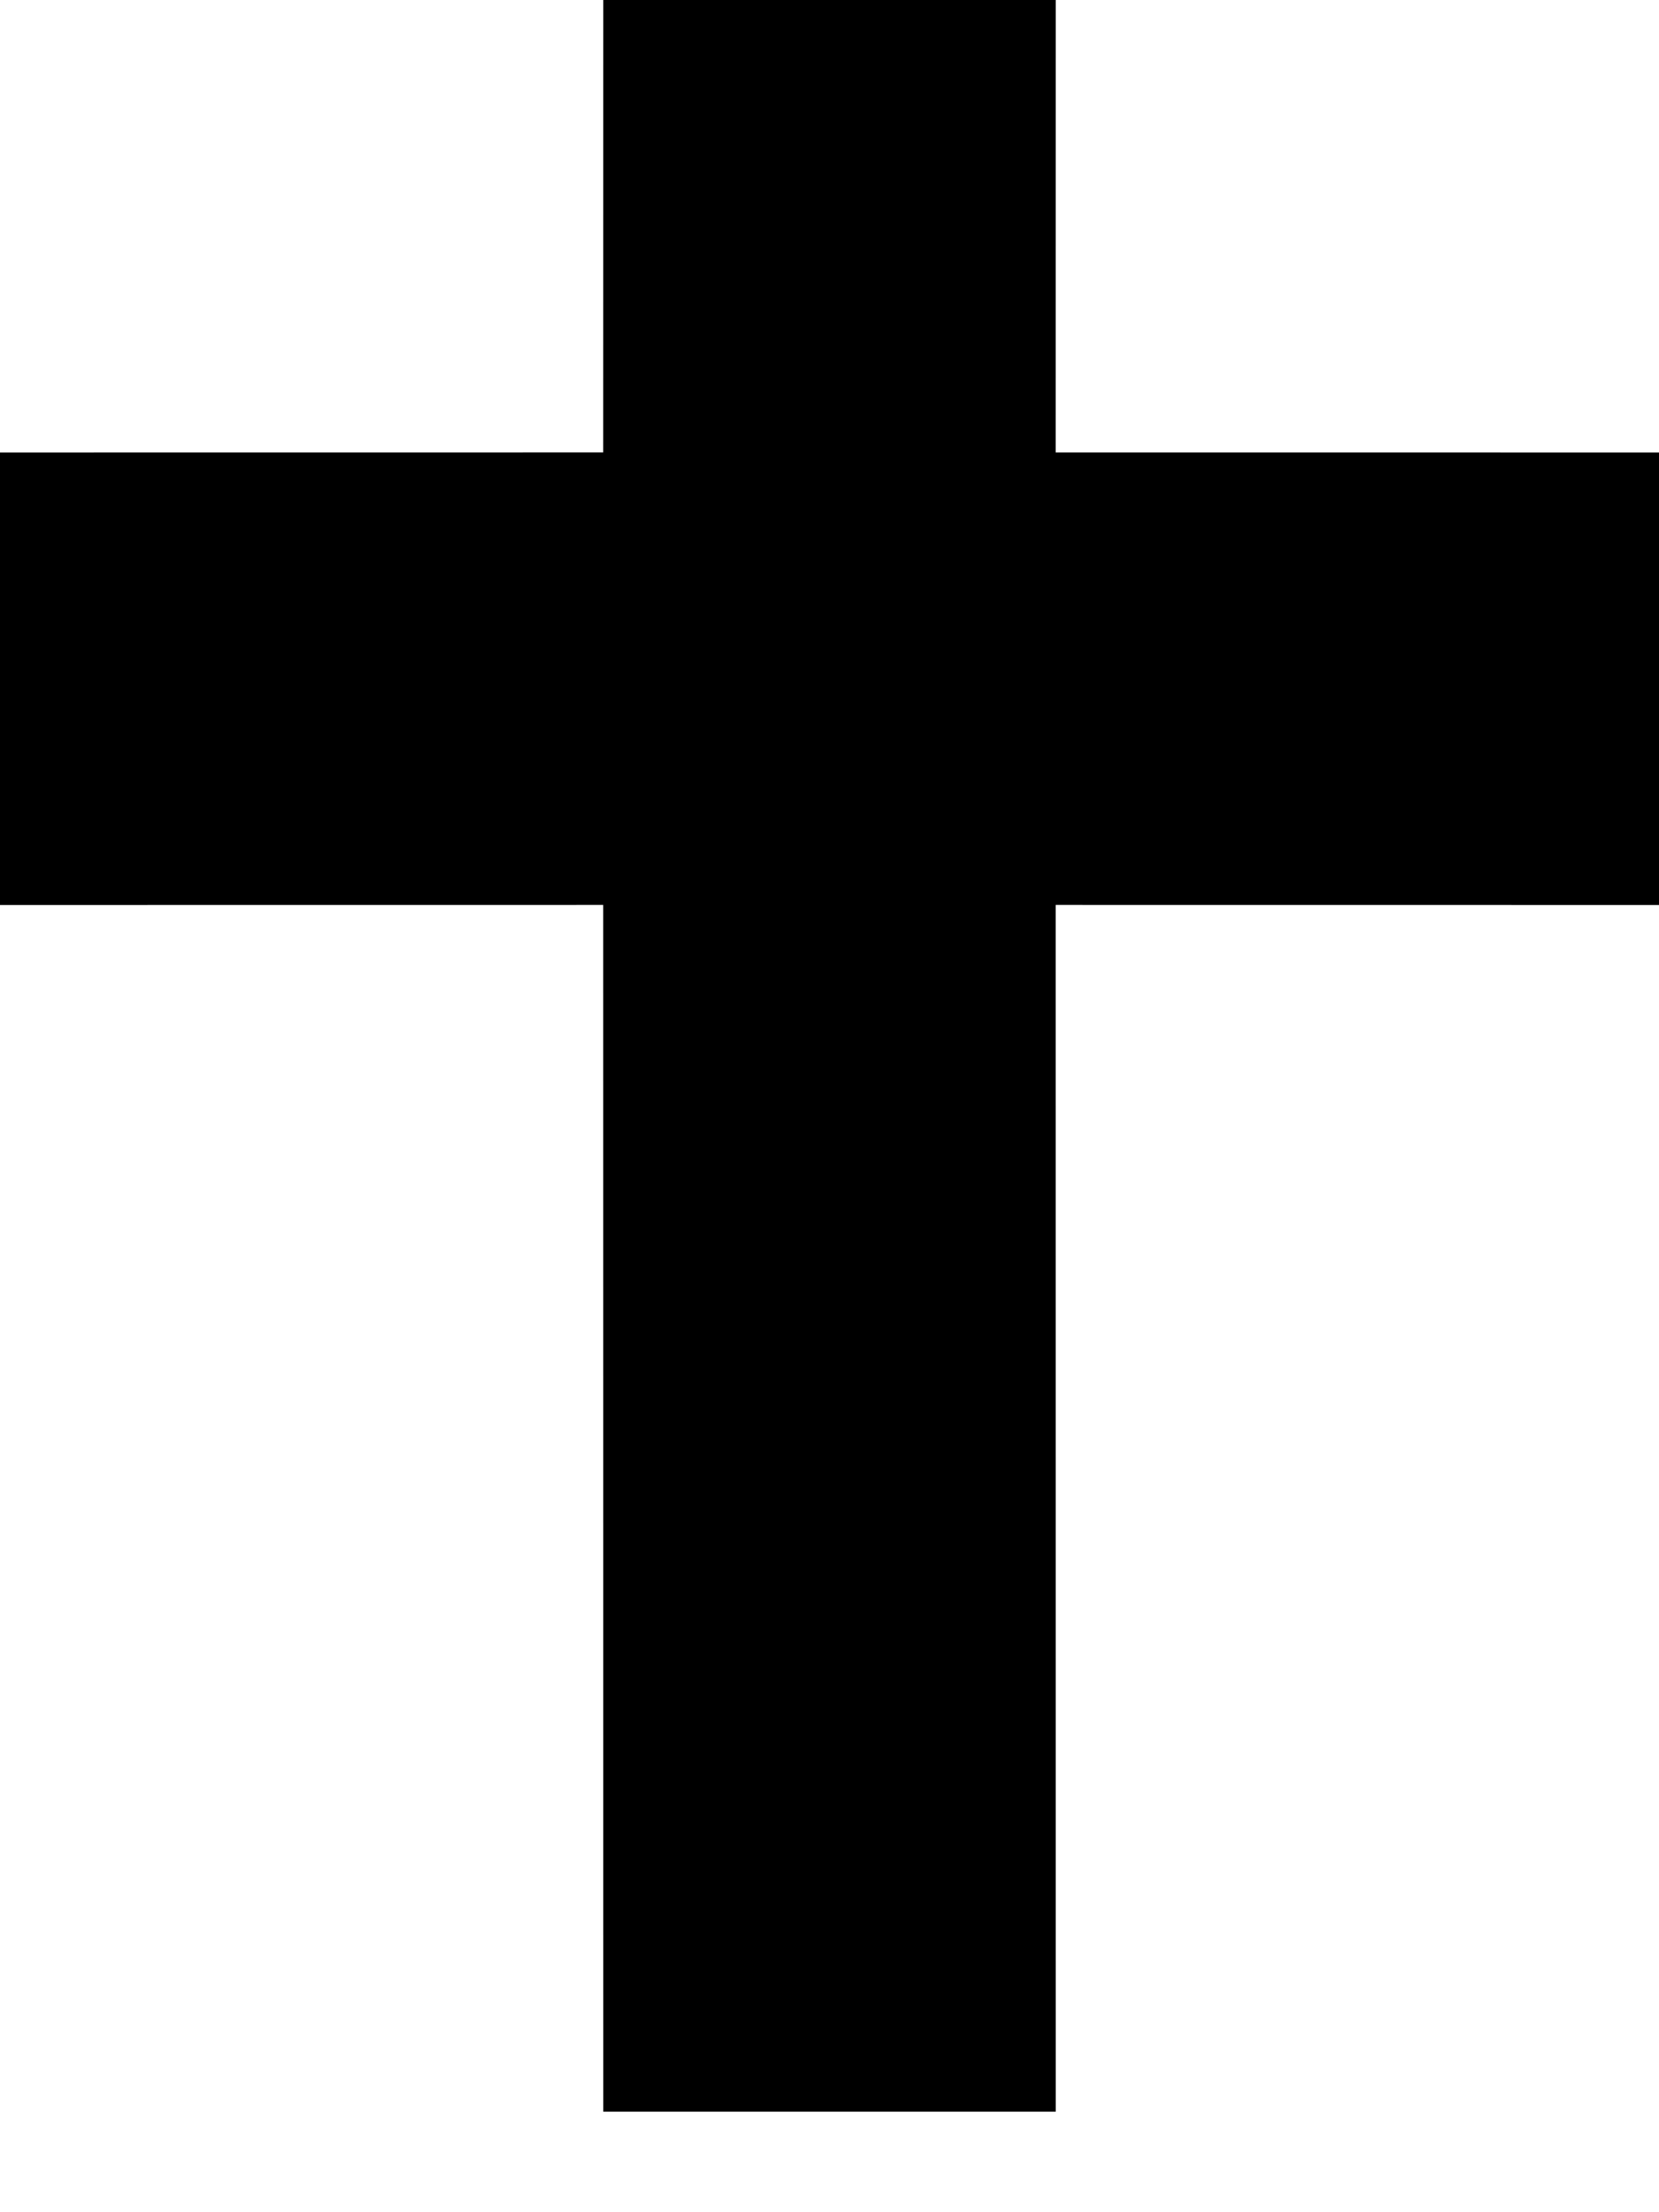 <svg xmlns="http://www.w3.org/2000/svg" width="144" height="192" viewBox="0 0 108 144"><path d="M68.727 0l-.004 29.45 39.277.003V58.91l-39.277-.004.004 78.547H39.273l-.007-78.547L0 58.91V29.453l39.266-.004L39.273 0zm0 0" fill-rule="evenodd"/></svg>